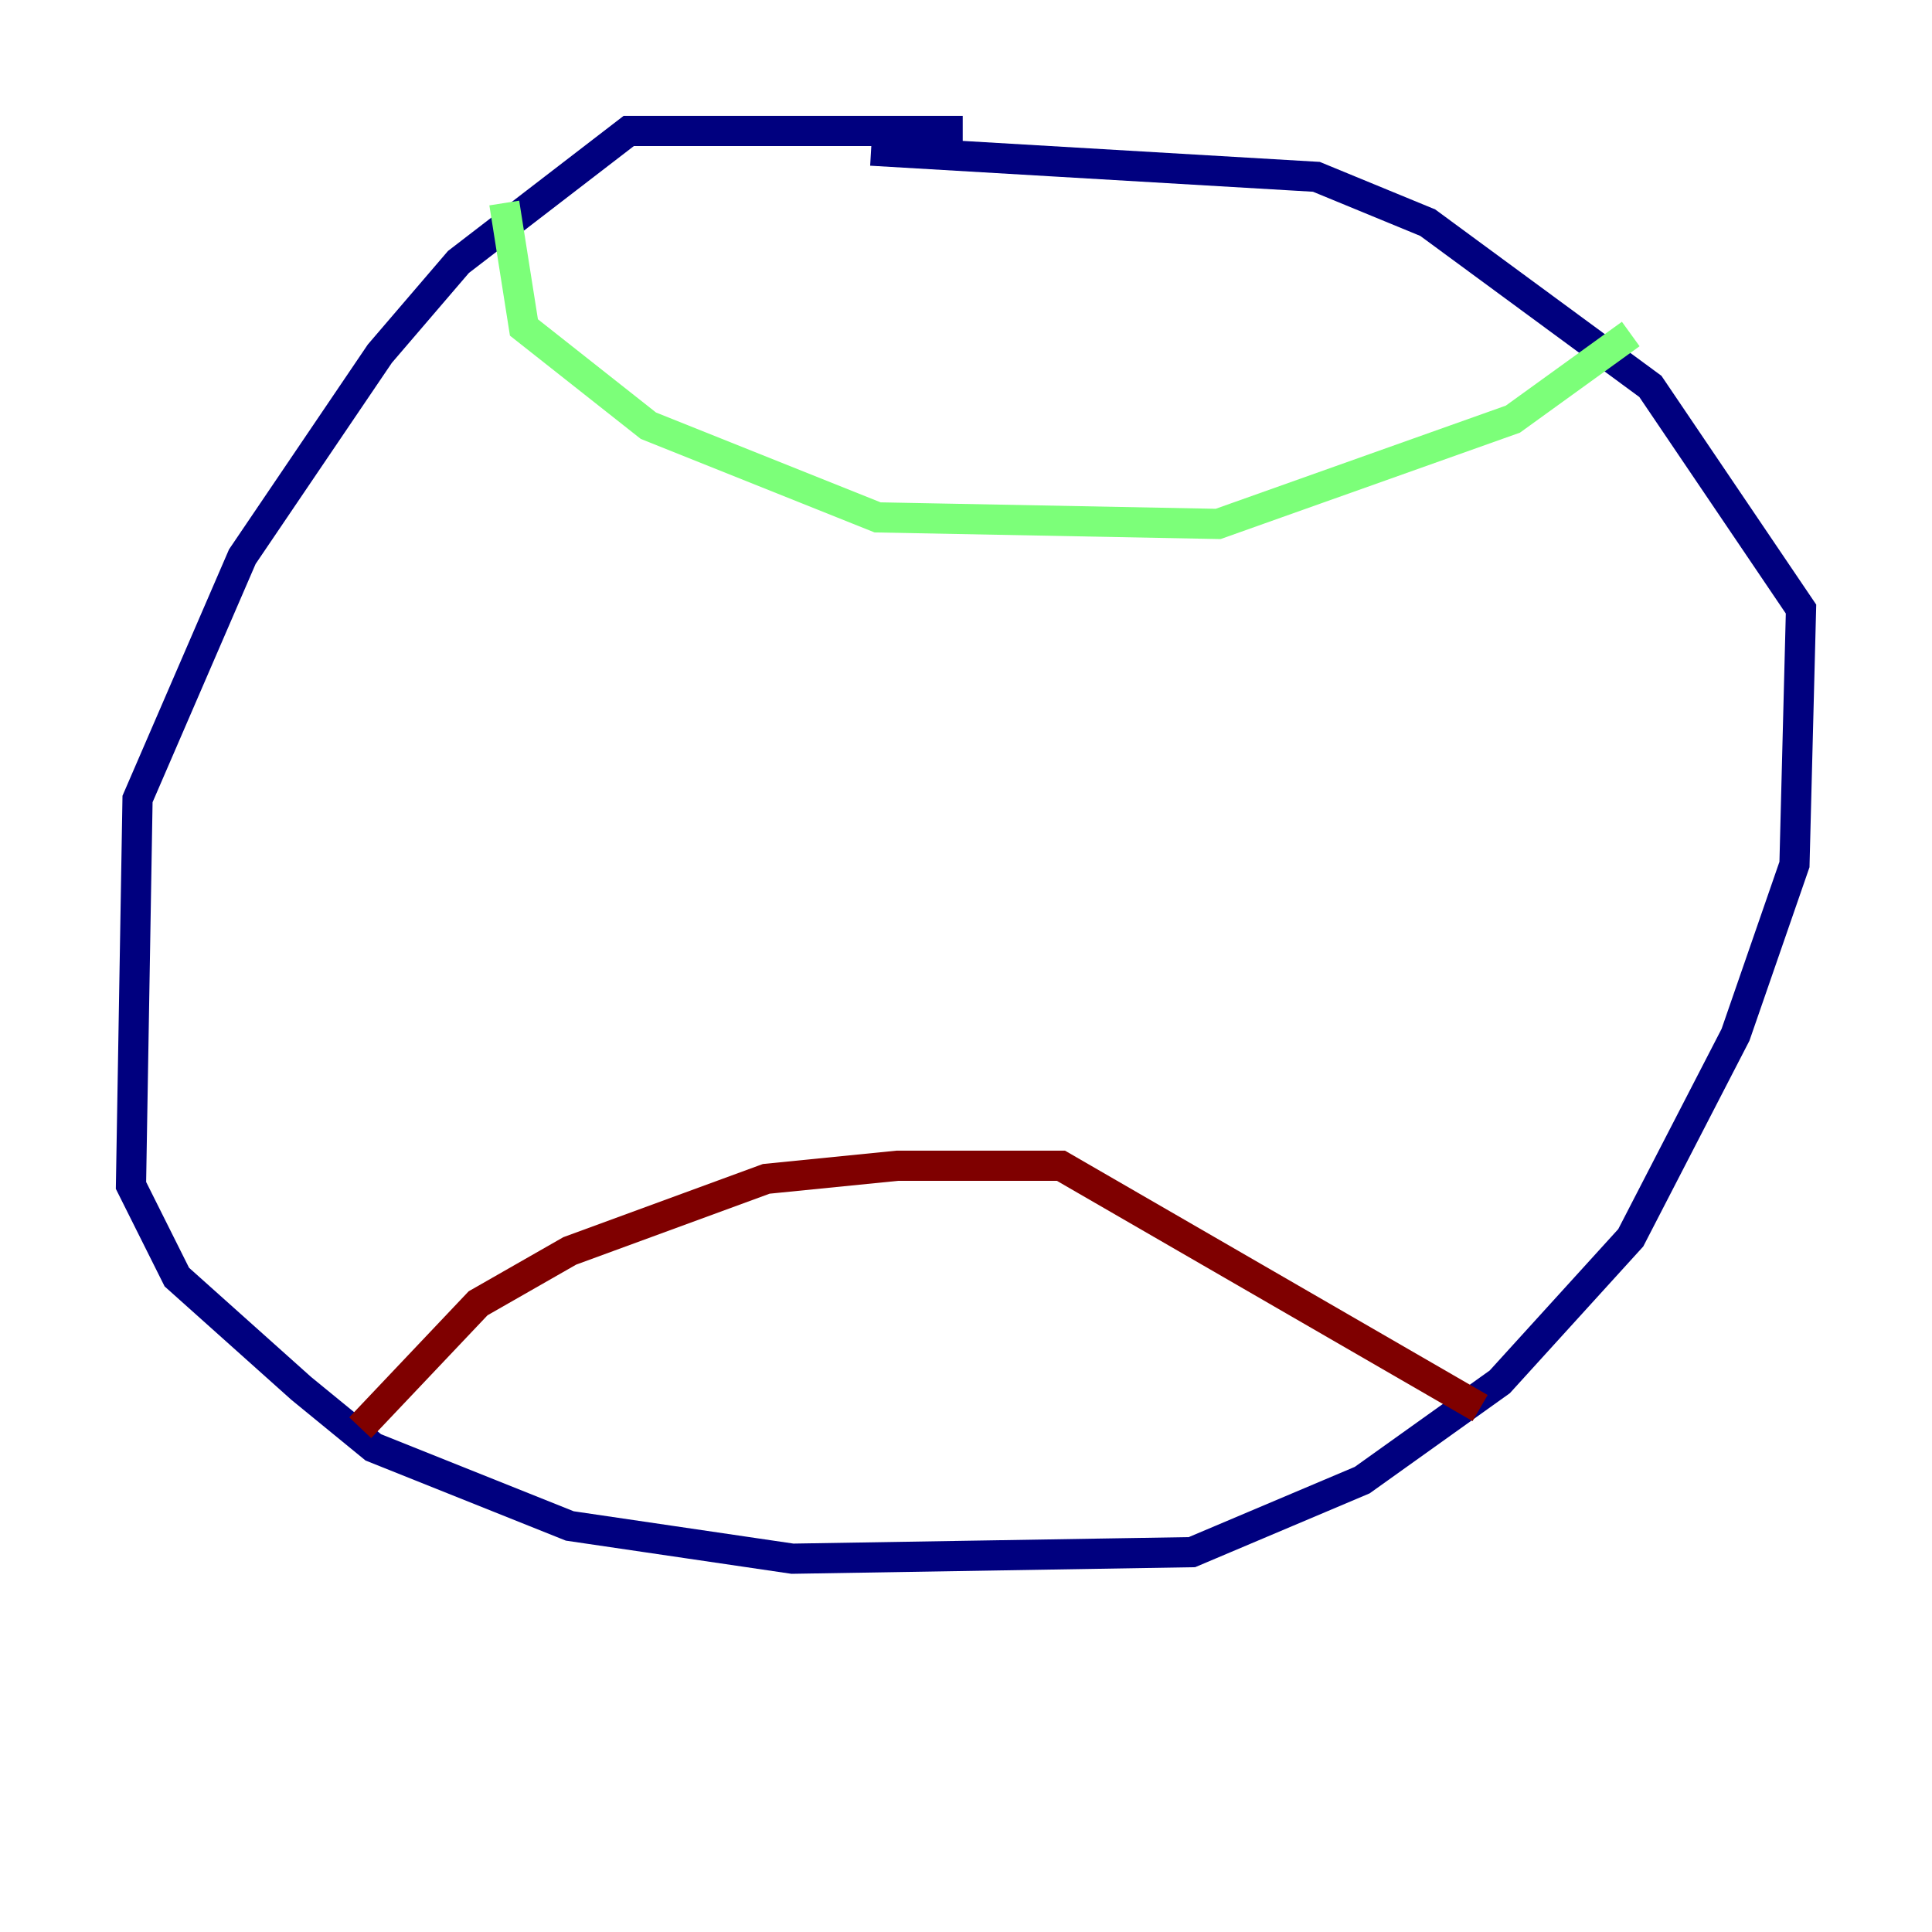 <?xml version="1.0" encoding="utf-8" ?>
<svg baseProfile="tiny" height="128" version="1.2" viewBox="0,0,128,128" width="128" xmlns="http://www.w3.org/2000/svg" xmlns:ev="http://www.w3.org/2001/xml-events" xmlns:xlink="http://www.w3.org/1999/xlink"><defs /><polyline fill="none" points="63.783,8.678 41.654,8.678 30.373,17.356 25.166,23.43 16.054,36.881 9.112,52.936 8.678,78.536 11.715,84.61 19.959,91.986 24.732,95.891 37.749,101.098 52.502,103.268 78.969,102.834 90.251,98.061 99.363,91.552 108.041,82.007 114.983,68.556 118.888,57.275 119.322,40.352 109.342,25.6 94.59,14.752 87.214,11.715 57.709,9.98" stroke="#00007f" stroke-width="2" /><polyline fill="none" points="33.41,13.451 34.712,21.695 42.956,28.203 58.142,34.278 80.705,34.712 100.231,27.77 108.041,22.129" stroke="#7cff79" stroke-width="2" /><polyline fill="none" points="23.864,94.59 31.675,86.346 37.749,82.875 50.766,78.102 59.444,77.234 70.291,77.234 98.061,93.288" stroke="#7f0000" stroke-width="2" /></svg>